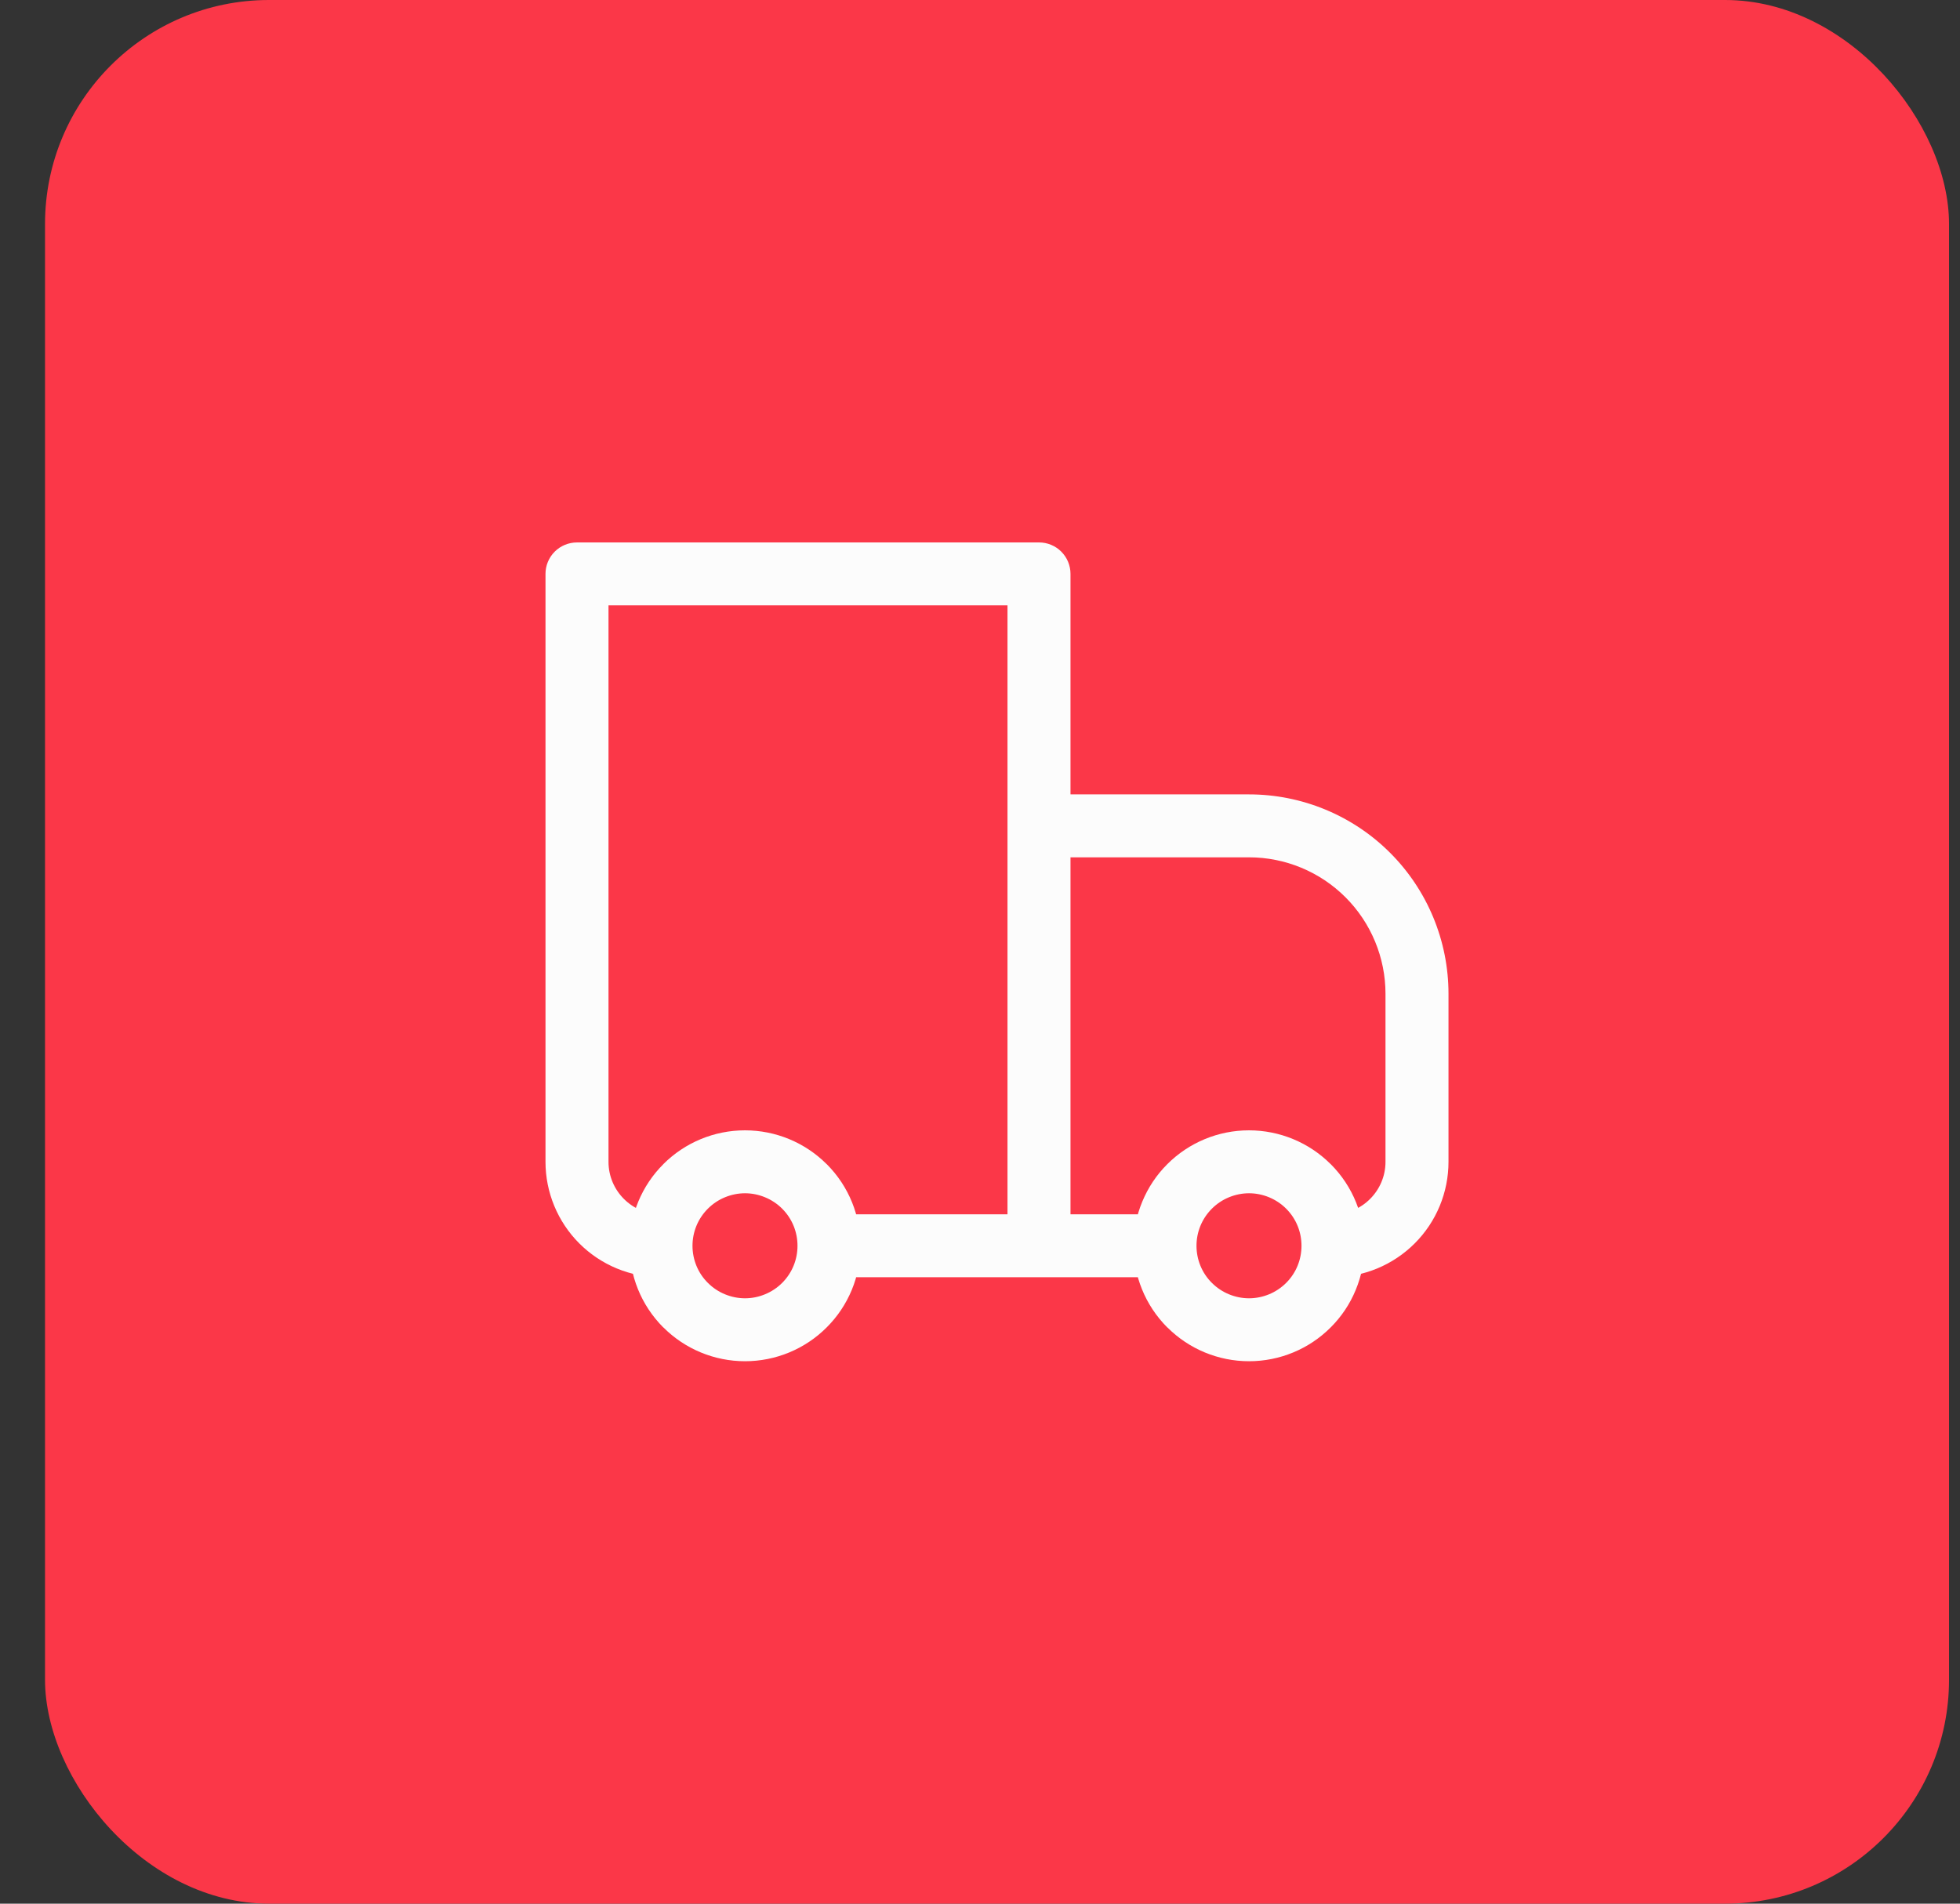 <svg width="35" height="34" viewBox="0 0 35 34" fill="none" xmlns="http://www.w3.org/2000/svg">
<rect x="0" y="0" width="35" height="34" fill="#333333" stroke="none"/>
<rect x="0.804" width="34" height="34" rx="4" fill="#FB3748"/>
<path d="M10.304 10.25V9.688C10.155 9.688 10.011 9.747 9.906 9.852C9.8 9.958 9.741 10.101 9.741 10.25H10.304ZM18.554 10.25H19.116C19.116 10.101 19.057 9.958 18.951 9.852C18.846 9.747 18.703 9.688 18.554 9.688V10.25ZM18.554 14.75V14.188C18.404 14.188 18.262 14.247 18.156 14.352C18.05 14.458 17.991 14.601 17.991 14.75H18.554ZM10.304 10.812H18.554V9.688H10.304V10.812ZM17.991 10.25V22.25H19.116V10.25H17.991ZM10.866 20.75V10.25H9.741V20.75H10.866ZM18.554 15.312H22.304V14.188H18.554V15.312ZM24.741 17.75V20.75H25.866V17.75H24.741ZM19.116 22.25V14.75H17.991V22.25H19.116ZM22.967 22.913C22.88 23 22.776 23.069 22.663 23.116C22.549 23.163 22.427 23.188 22.304 23.188C22.181 23.188 22.059 23.163 21.945 23.116C21.831 23.069 21.728 23 21.641 22.913L20.846 23.708C21.233 24.095 21.757 24.312 22.304 24.312C22.851 24.312 23.376 24.095 23.762 23.708L22.967 22.913ZM21.641 21.587C21.728 21.5 21.831 21.431 21.945 21.384C22.059 21.337 22.181 21.312 22.304 21.312C22.427 21.312 22.549 21.337 22.663 21.384C22.776 21.431 22.88 21.5 22.967 21.587L23.762 20.792C23.375 20.405 22.85 20.188 22.303 20.188C21.756 20.188 21.232 20.405 20.845 20.792L21.641 21.587ZM13.967 22.913C13.88 23 13.776 23.069 13.662 23.116C13.549 23.163 13.427 23.188 13.304 23.188C13.181 23.188 13.059 23.163 12.945 23.116C12.831 23.069 12.728 23 12.641 22.913L11.846 23.708C12.232 24.095 12.757 24.312 13.304 24.312C13.851 24.312 14.376 24.095 14.762 23.708L13.967 22.913ZM12.641 21.587C12.728 21.5 12.831 21.431 12.945 21.384C13.059 21.337 13.181 21.312 13.304 21.312C13.427 21.312 13.549 21.337 13.662 21.384C13.776 21.431 13.88 21.5 13.967 21.587L14.762 20.792C14.375 20.405 13.85 20.188 13.303 20.188C12.756 20.188 12.232 20.405 11.845 20.792L12.641 21.587ZM22.967 21.587C23.15 21.77 23.241 22.009 23.241 22.25H24.366C24.366 21.723 24.165 21.194 23.762 20.791L22.967 21.587ZM23.241 22.25C23.241 22.491 23.15 22.73 22.967 22.913L23.762 23.708C23.954 23.517 24.106 23.29 24.209 23.039C24.313 22.789 24.366 22.521 24.366 22.25H23.241ZM20.804 21.688H18.554V22.812H20.804V21.688ZM21.641 22.913C21.553 22.826 21.484 22.723 21.437 22.609C21.39 22.495 21.366 22.373 21.366 22.25H20.241C20.241 22.777 20.443 23.306 20.845 23.709L21.641 22.913ZM21.366 22.25C21.366 22.009 21.458 21.77 21.641 21.587L20.845 20.792C20.653 20.983 20.502 21.21 20.398 21.461C20.294 21.711 20.241 21.979 20.241 22.25H21.366ZM12.641 22.913C12.553 22.826 12.484 22.723 12.437 22.609C12.39 22.495 12.366 22.373 12.366 22.25H11.241C11.241 22.777 11.443 23.306 11.845 23.709L12.641 22.913ZM12.366 22.25C12.366 22.009 12.458 21.77 12.641 21.587L11.846 20.792C11.654 20.983 11.502 21.21 11.398 21.461C11.294 21.711 11.241 21.979 11.241 22.25H12.366ZM18.554 21.688H14.804V22.812H18.554V21.688ZM13.967 21.587C14.15 21.77 14.241 22.009 14.241 22.25H15.366C15.366 21.723 15.165 21.194 14.762 20.791L13.967 21.587ZM14.241 22.25C14.241 22.491 14.15 22.73 13.967 22.913L14.762 23.708C14.954 23.517 15.106 23.29 15.21 23.039C15.313 22.789 15.367 22.521 15.366 22.25H14.241ZM24.741 20.75C24.741 21.267 24.321 21.688 23.804 21.688V22.812C24.351 22.812 24.875 22.595 25.262 22.208C25.649 21.822 25.866 21.297 25.866 20.75H24.741ZM22.304 15.312C22.95 15.312 23.57 15.569 24.027 16.026C24.484 16.483 24.741 17.104 24.741 17.75H25.866C25.866 16.805 25.491 15.899 24.823 15.231C24.155 14.563 23.248 14.188 22.304 14.188V15.312ZM9.741 20.75C9.741 21.297 9.959 21.822 10.345 22.208C10.732 22.595 11.257 22.812 11.804 22.812V21.688C11.286 21.688 10.866 21.267 10.866 20.75H9.741Z" fill="#FCFCFC"/>
</svg>
